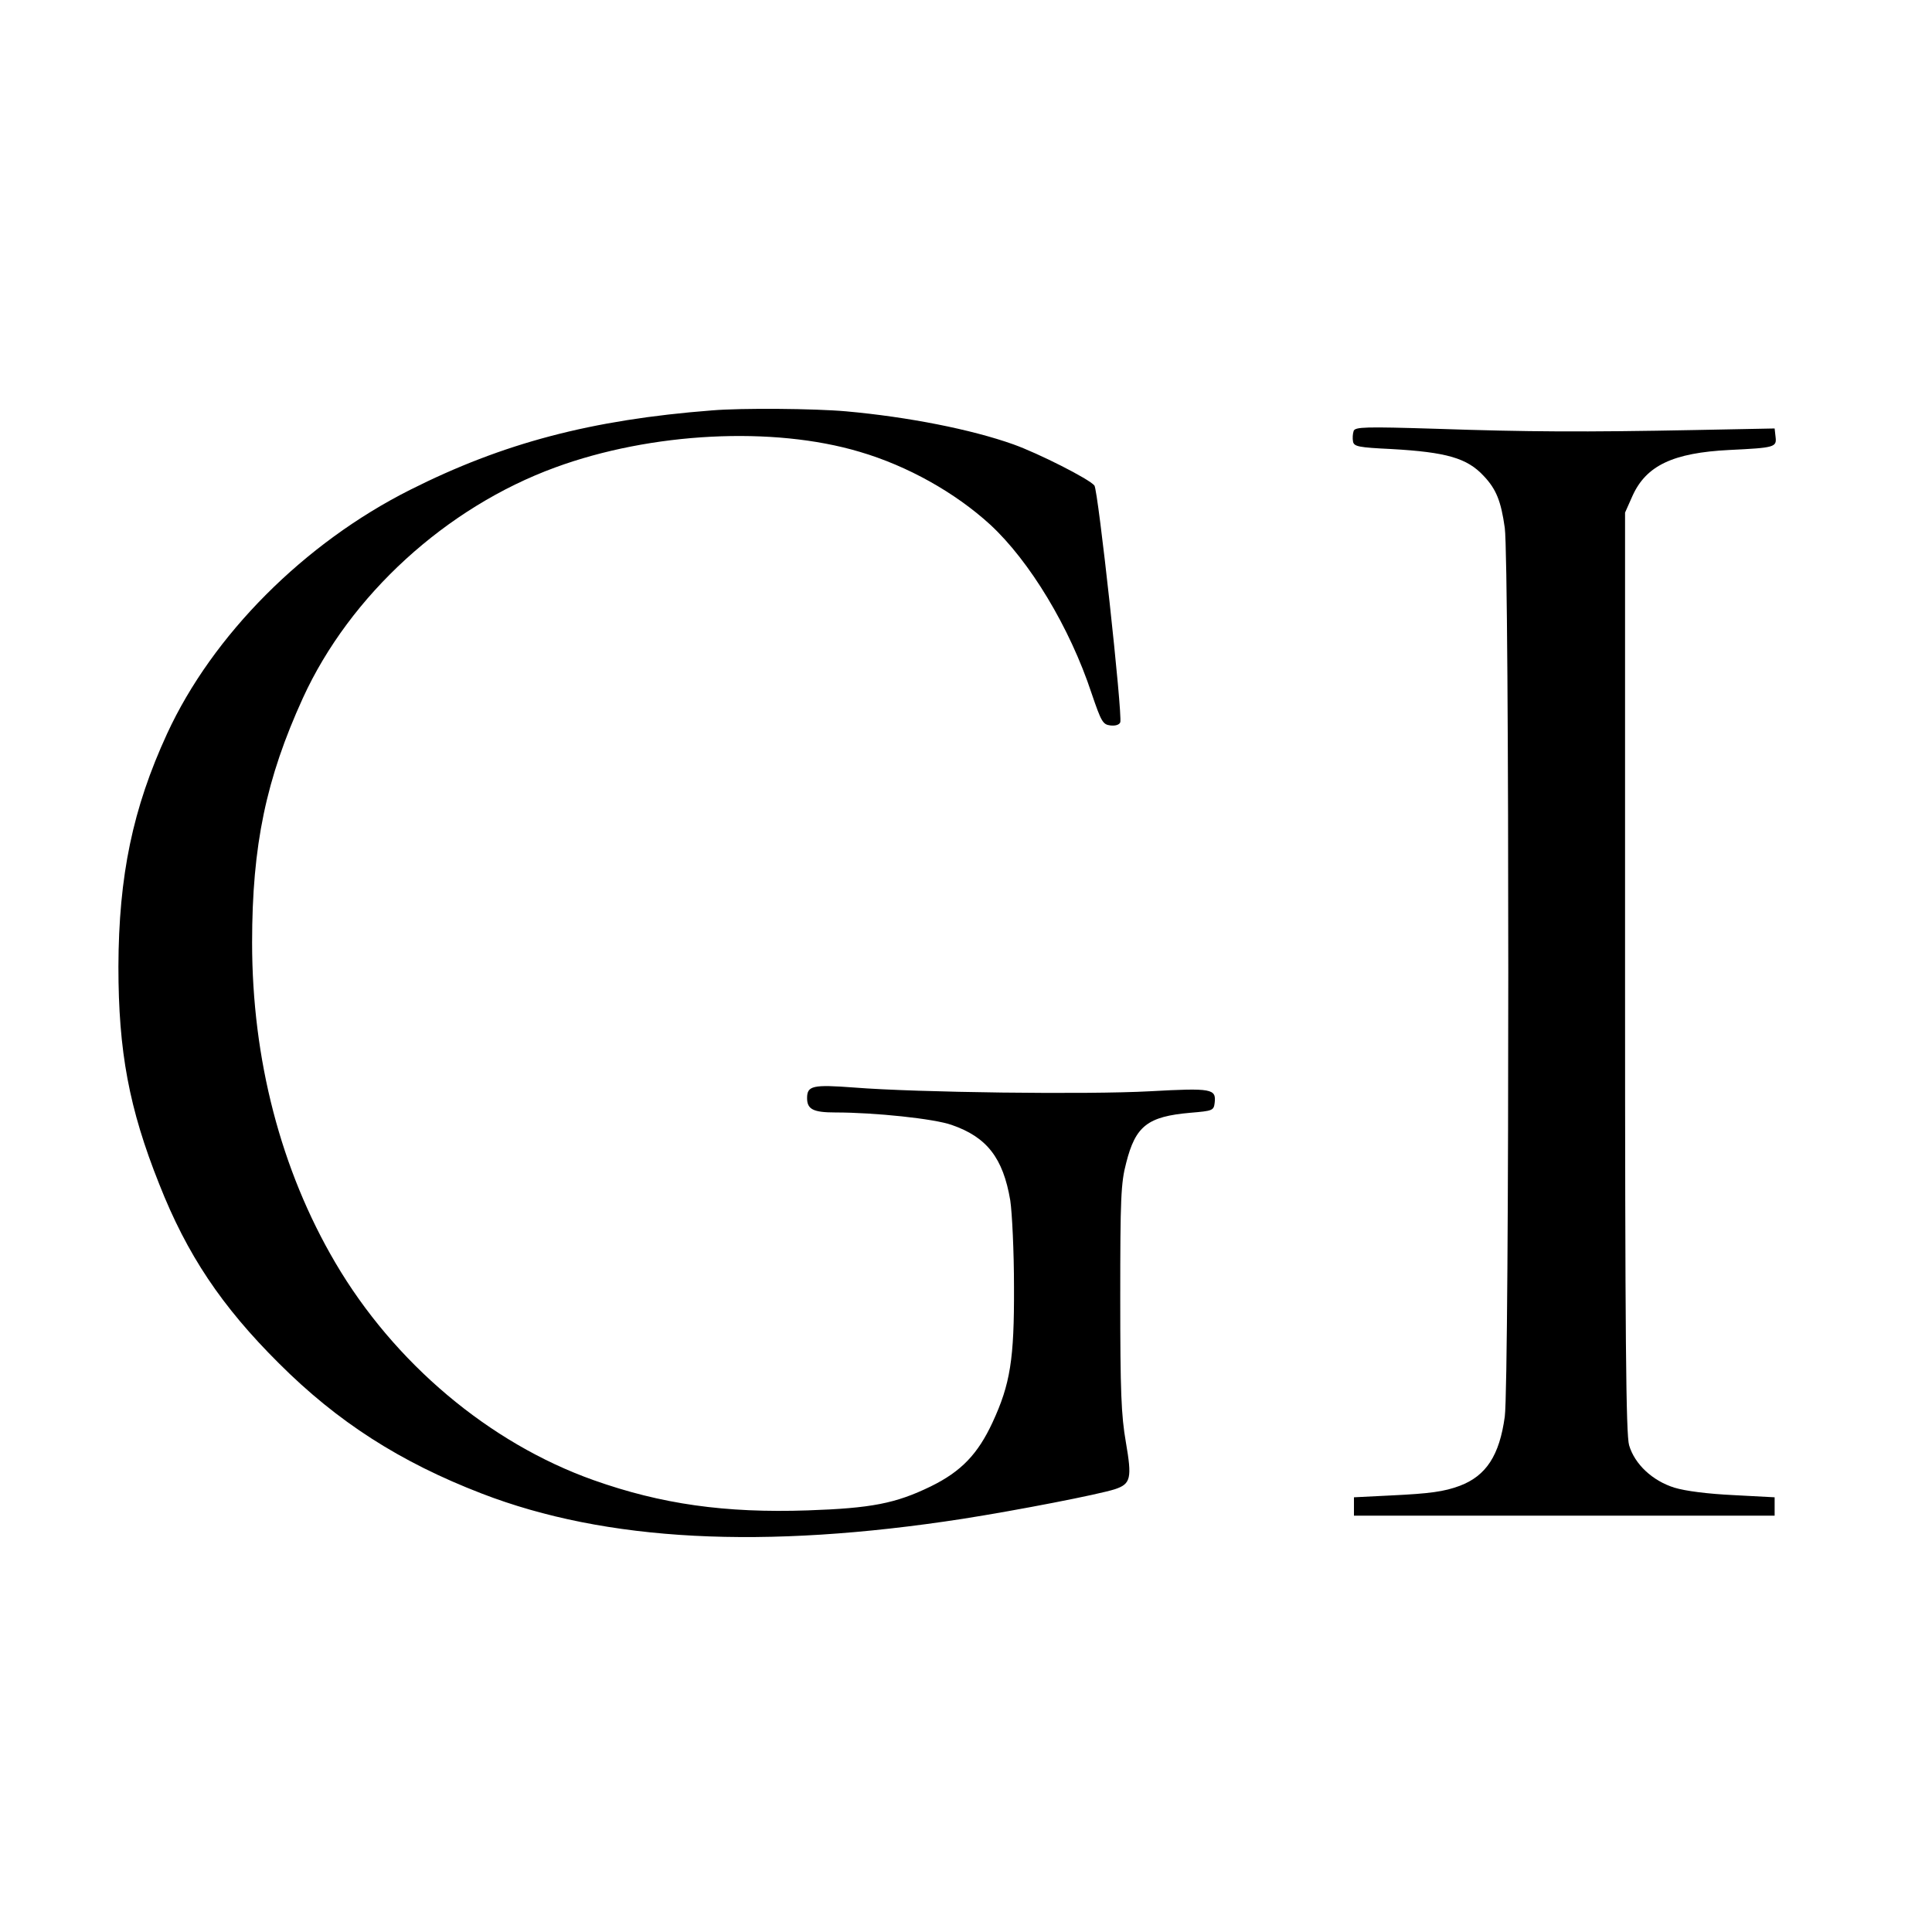 <?xml version="1.0" standalone="no"?>
<!DOCTYPE svg PUBLIC "-//W3C//DTD SVG 20010904//EN"
 "http://www.w3.org/TR/2001/REC-SVG-20010904/DTD/svg10.dtd">
<svg version="1.0" xmlns="http://www.w3.org/2000/svg"
 width="620pt" height="620pt" viewBox="0 0 620 620"
 preserveAspectRatio="xMidYMid meet">

<g transform="translate(0,620) scale(0.1,-0.1)"
fill="#000000" stroke="none">
<path d="M2285 4883 c-388 -30 -671 -105 -969 -255 -340 -171 -634 -466 -780
-783 -110 -239 -155 -455 -156 -747 0 -272 34 -455 131 -698 89 -226 200 -392
384 -575 188 -188 389 -317 651 -418 399 -154 904 -180 1544 -81 178 28 435
78 488 95 51 17 55 35 35 151 -15 86 -18 163 -18 463 0 318 2 369 19 433 30
119 69 149 206 161 71 6 75 7 78 32 5 45 -8 48 -208 37 -200 -11 -749 -4 -949
12 -133 10 -151 6 -151 -34 0 -36 20 -46 91 -46 126 0 317 -20 373 -40 113
-39 165 -106 188 -242 6 -40 12 -165 12 -278 1 -232 -12 -312 -69 -435 -47
-101 -100 -157 -198 -205 -113 -55 -191 -70 -395 -77 -265 -9 -470 20 -687 97
-335 119 -640 376 -829 698 -175 298 -267 653 -267 1027 0 313 45 526 163 785
151 330 460 612 810 740 308 113 699 133 977 50 153 -45 305 -130 418 -233
127 -117 256 -330 326 -542 31 -91 36 -100 60 -103 16 -2 29 2 32 10 8 22 -71
746 -83 760 -17 21 -179 103 -260 132 -135 48 -337 88 -537 106 -101 9 -335
11 -430 3z"/>
<path d="M4344 4817 c-3 -9 -4 -24 -2 -34 3 -16 18 -19 123 -24 177 -10 243
-29 296 -86 41 -43 56 -82 68 -167 15 -108 15 -2744 0 -2852 -17 -125 -60
-190 -144 -222 -51 -19 -96 -25 -220 -31 l-120 -6 0 -29 0 -30 675 0 675 0 0
30 0 29 -132 7 c-83 4 -154 13 -190 24 -70 22 -127 75 -145 136 -10 34 -13
335 -13 1518 l0 1475 24 54 c44 97 130 138 311 147 146 7 152 9 148 42 l-3 27
-255 -5 c-358 -7 -537 -6 -832 4 -228 7 -259 6 -264 -7z"/>
</g>
</svg>

